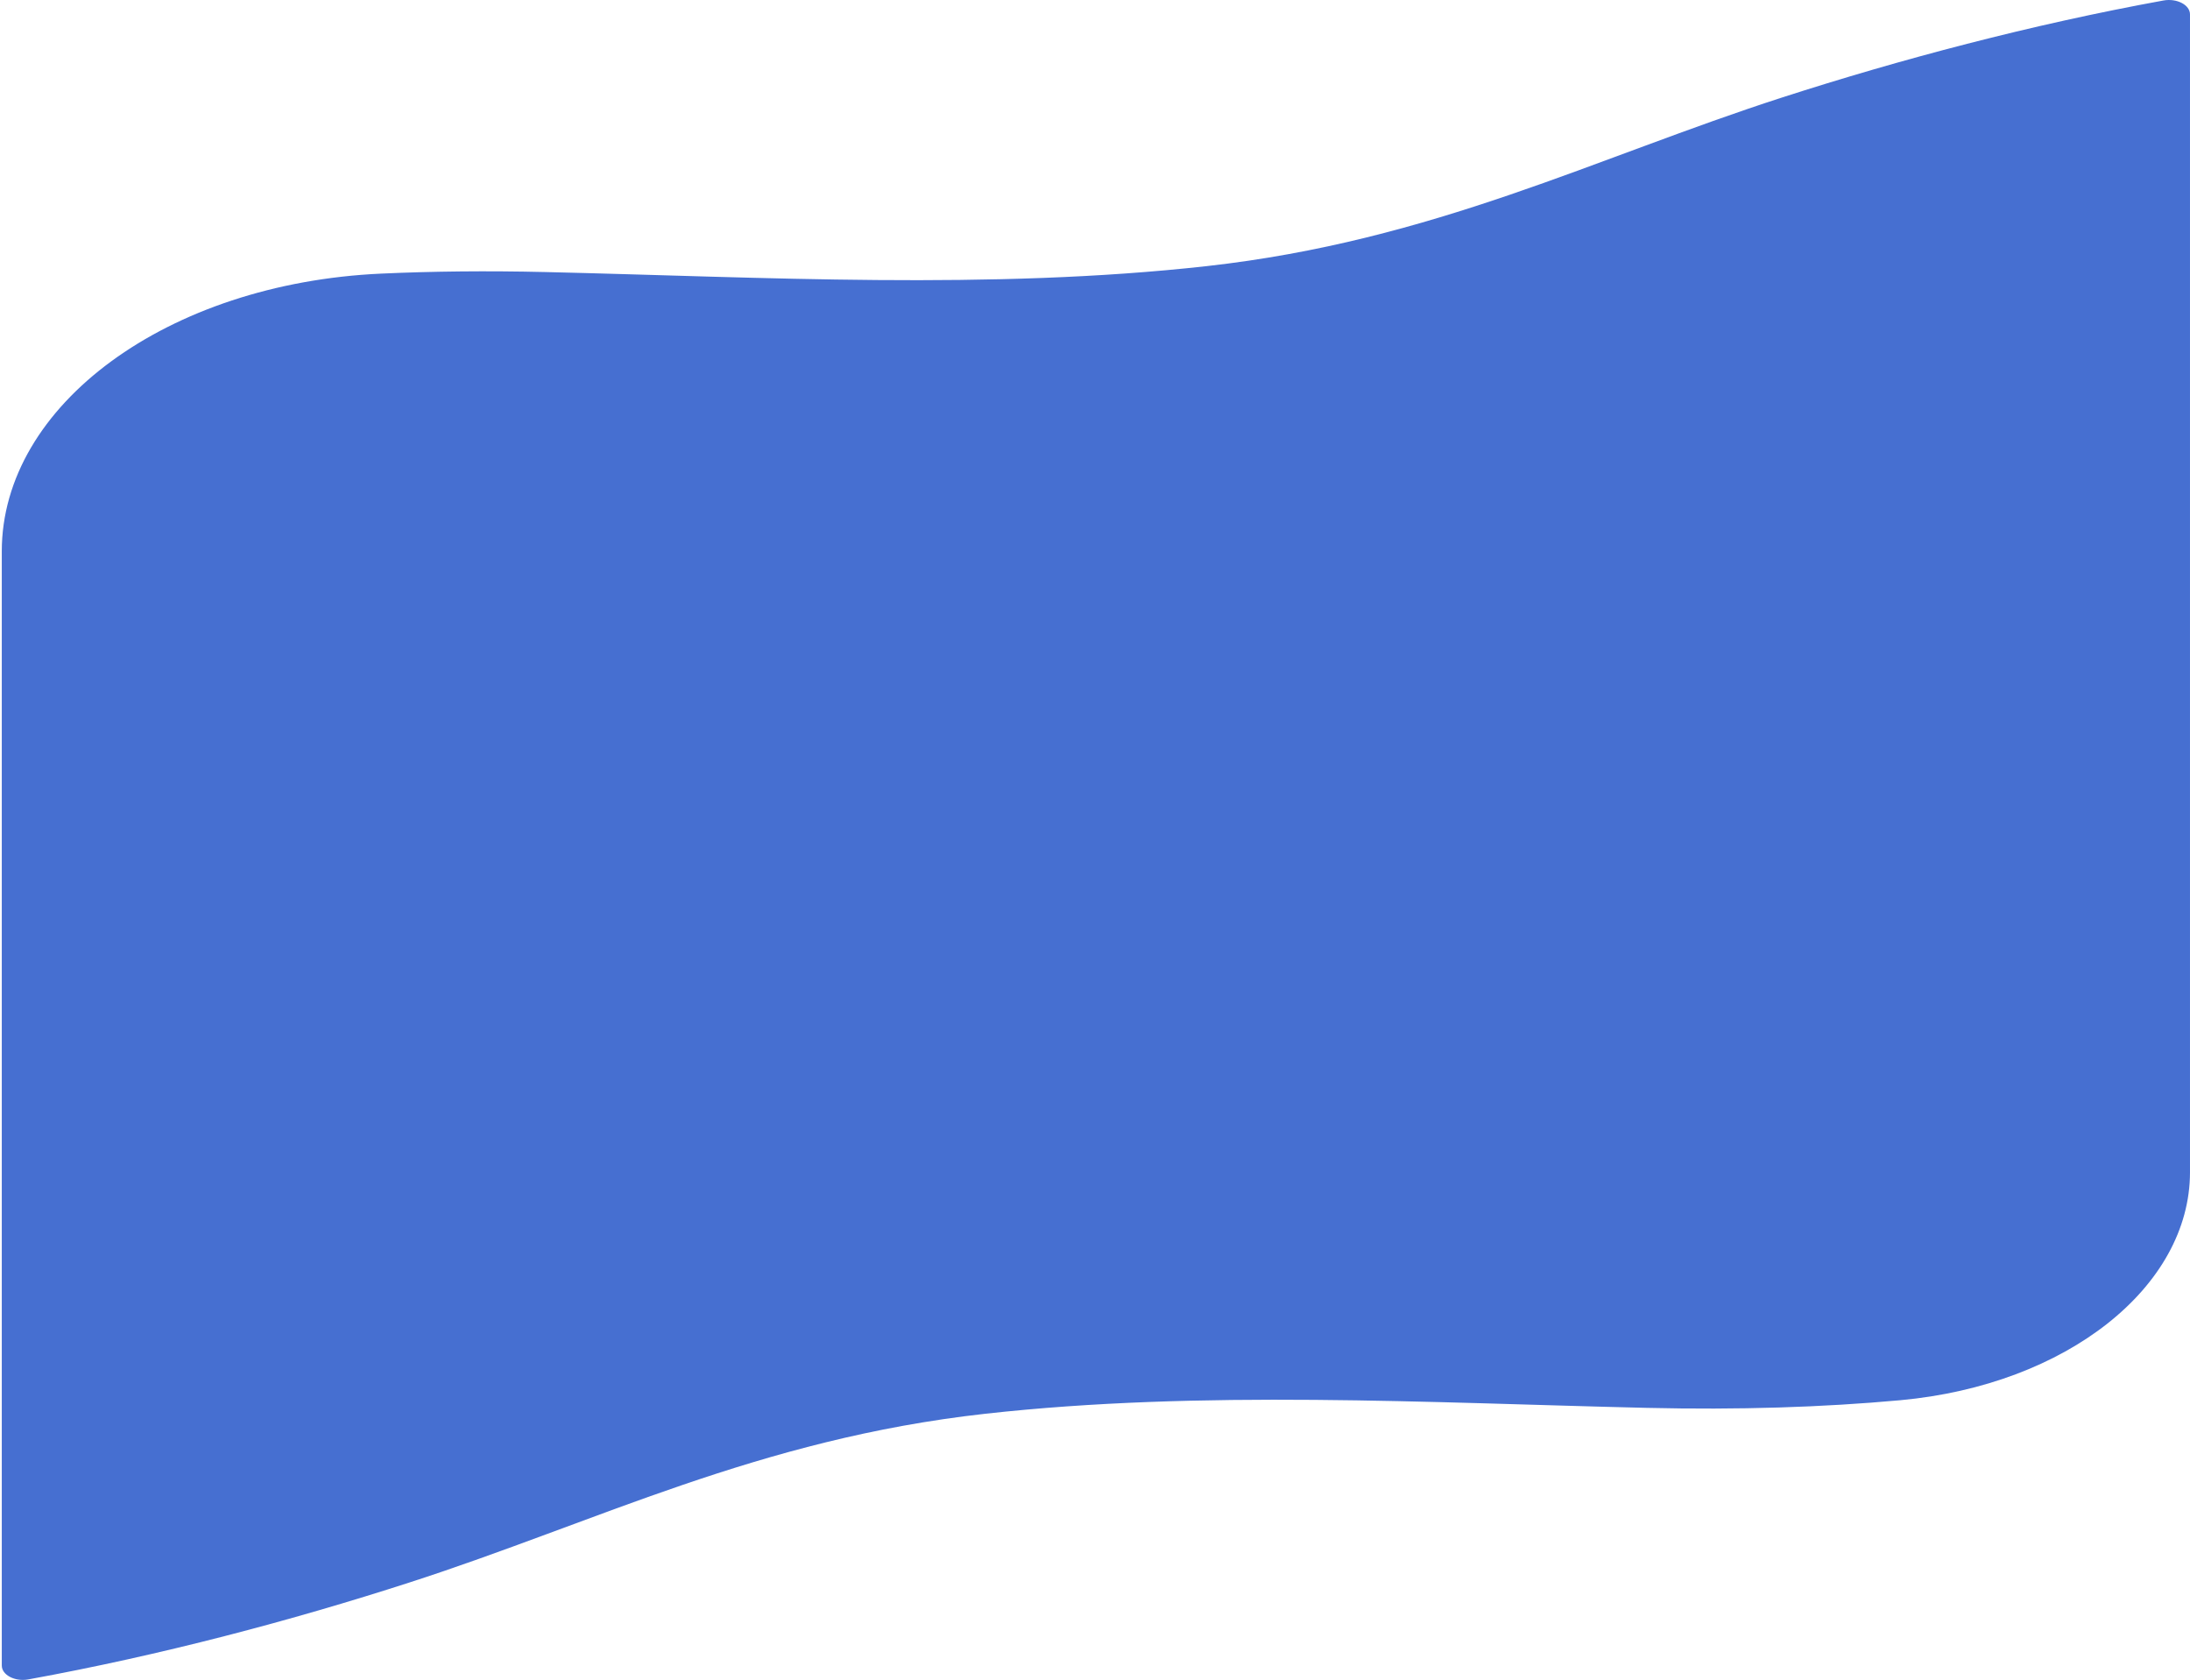 <svg width="408" height="313" viewBox="0 0 408 313" fill="none" xmlns="http://www.w3.org/2000/svg">
<path d="M407.998 142.943V2.678C407.998 0.918 405.559 -0.359 403.058 0.091C378.329 4.594 353.937 11.088 332.092 18.136C297.115 29.426 267.032 44.873 224.798 49.586C184.529 54.069 142.326 51.639 101.52 50.686C90.812 50.435 80.656 50.539 71.022 50.979C31.198 52.781 0.332 75.476 0.332 102.726V170.057V310.322C0.332 312.082 2.771 313.359 5.272 312.909C30.001 308.406 54.393 301.923 76.238 294.864C111.215 283.574 141.299 268.126 183.532 263.414C223.801 258.931 266.004 261.361 306.81 262.314C323.9 262.712 339.548 262.209 354.014 260.89C385.018 258.051 407.998 239.766 407.998 218.411V142.932V142.943Z" fill="#466FD1"/>
</svg>
